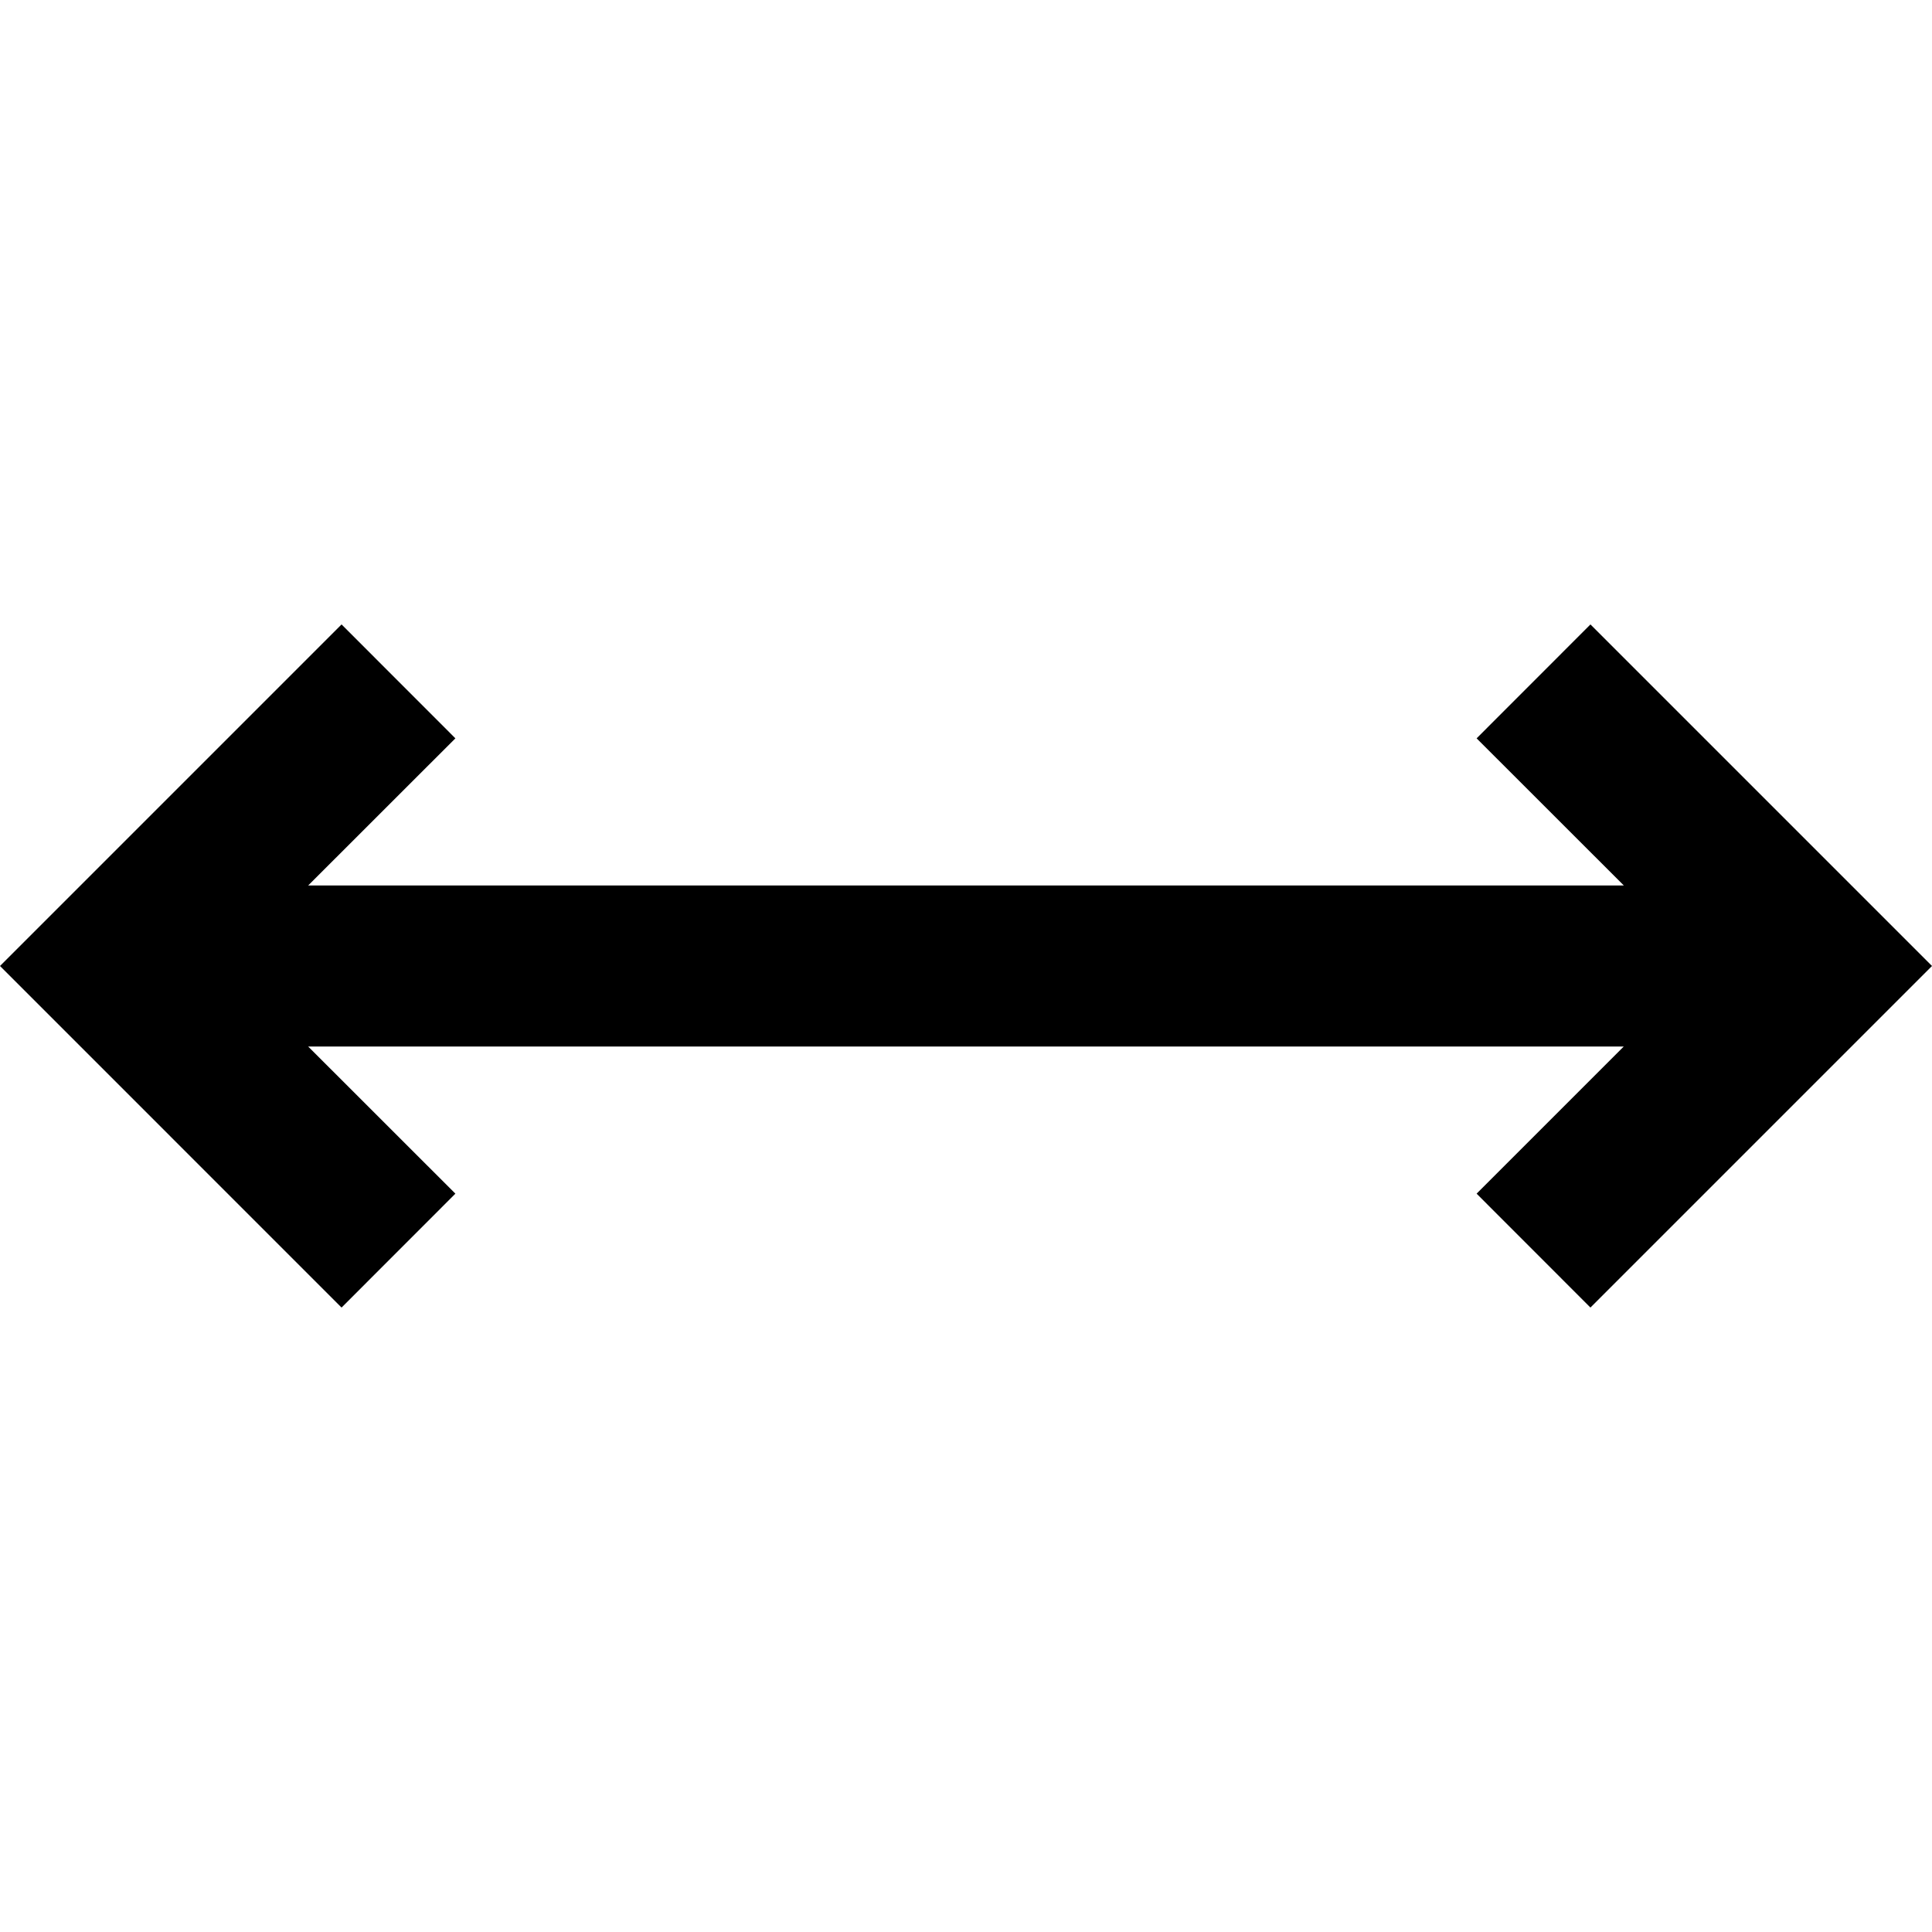 <svg xmlns="http://www.w3.org/2000/svg" viewBox="0 0 24 24"><path d="M4.243 7.757l1.414 1.415L3.828 11h16.344l-1.829-1.828 1.414-1.415L24 12l-4.243 4.243-1.414-1.415L20.171 13H3.828l1.829 1.828-1.414 1.415L0 12l4.243-4.243z"/></svg>